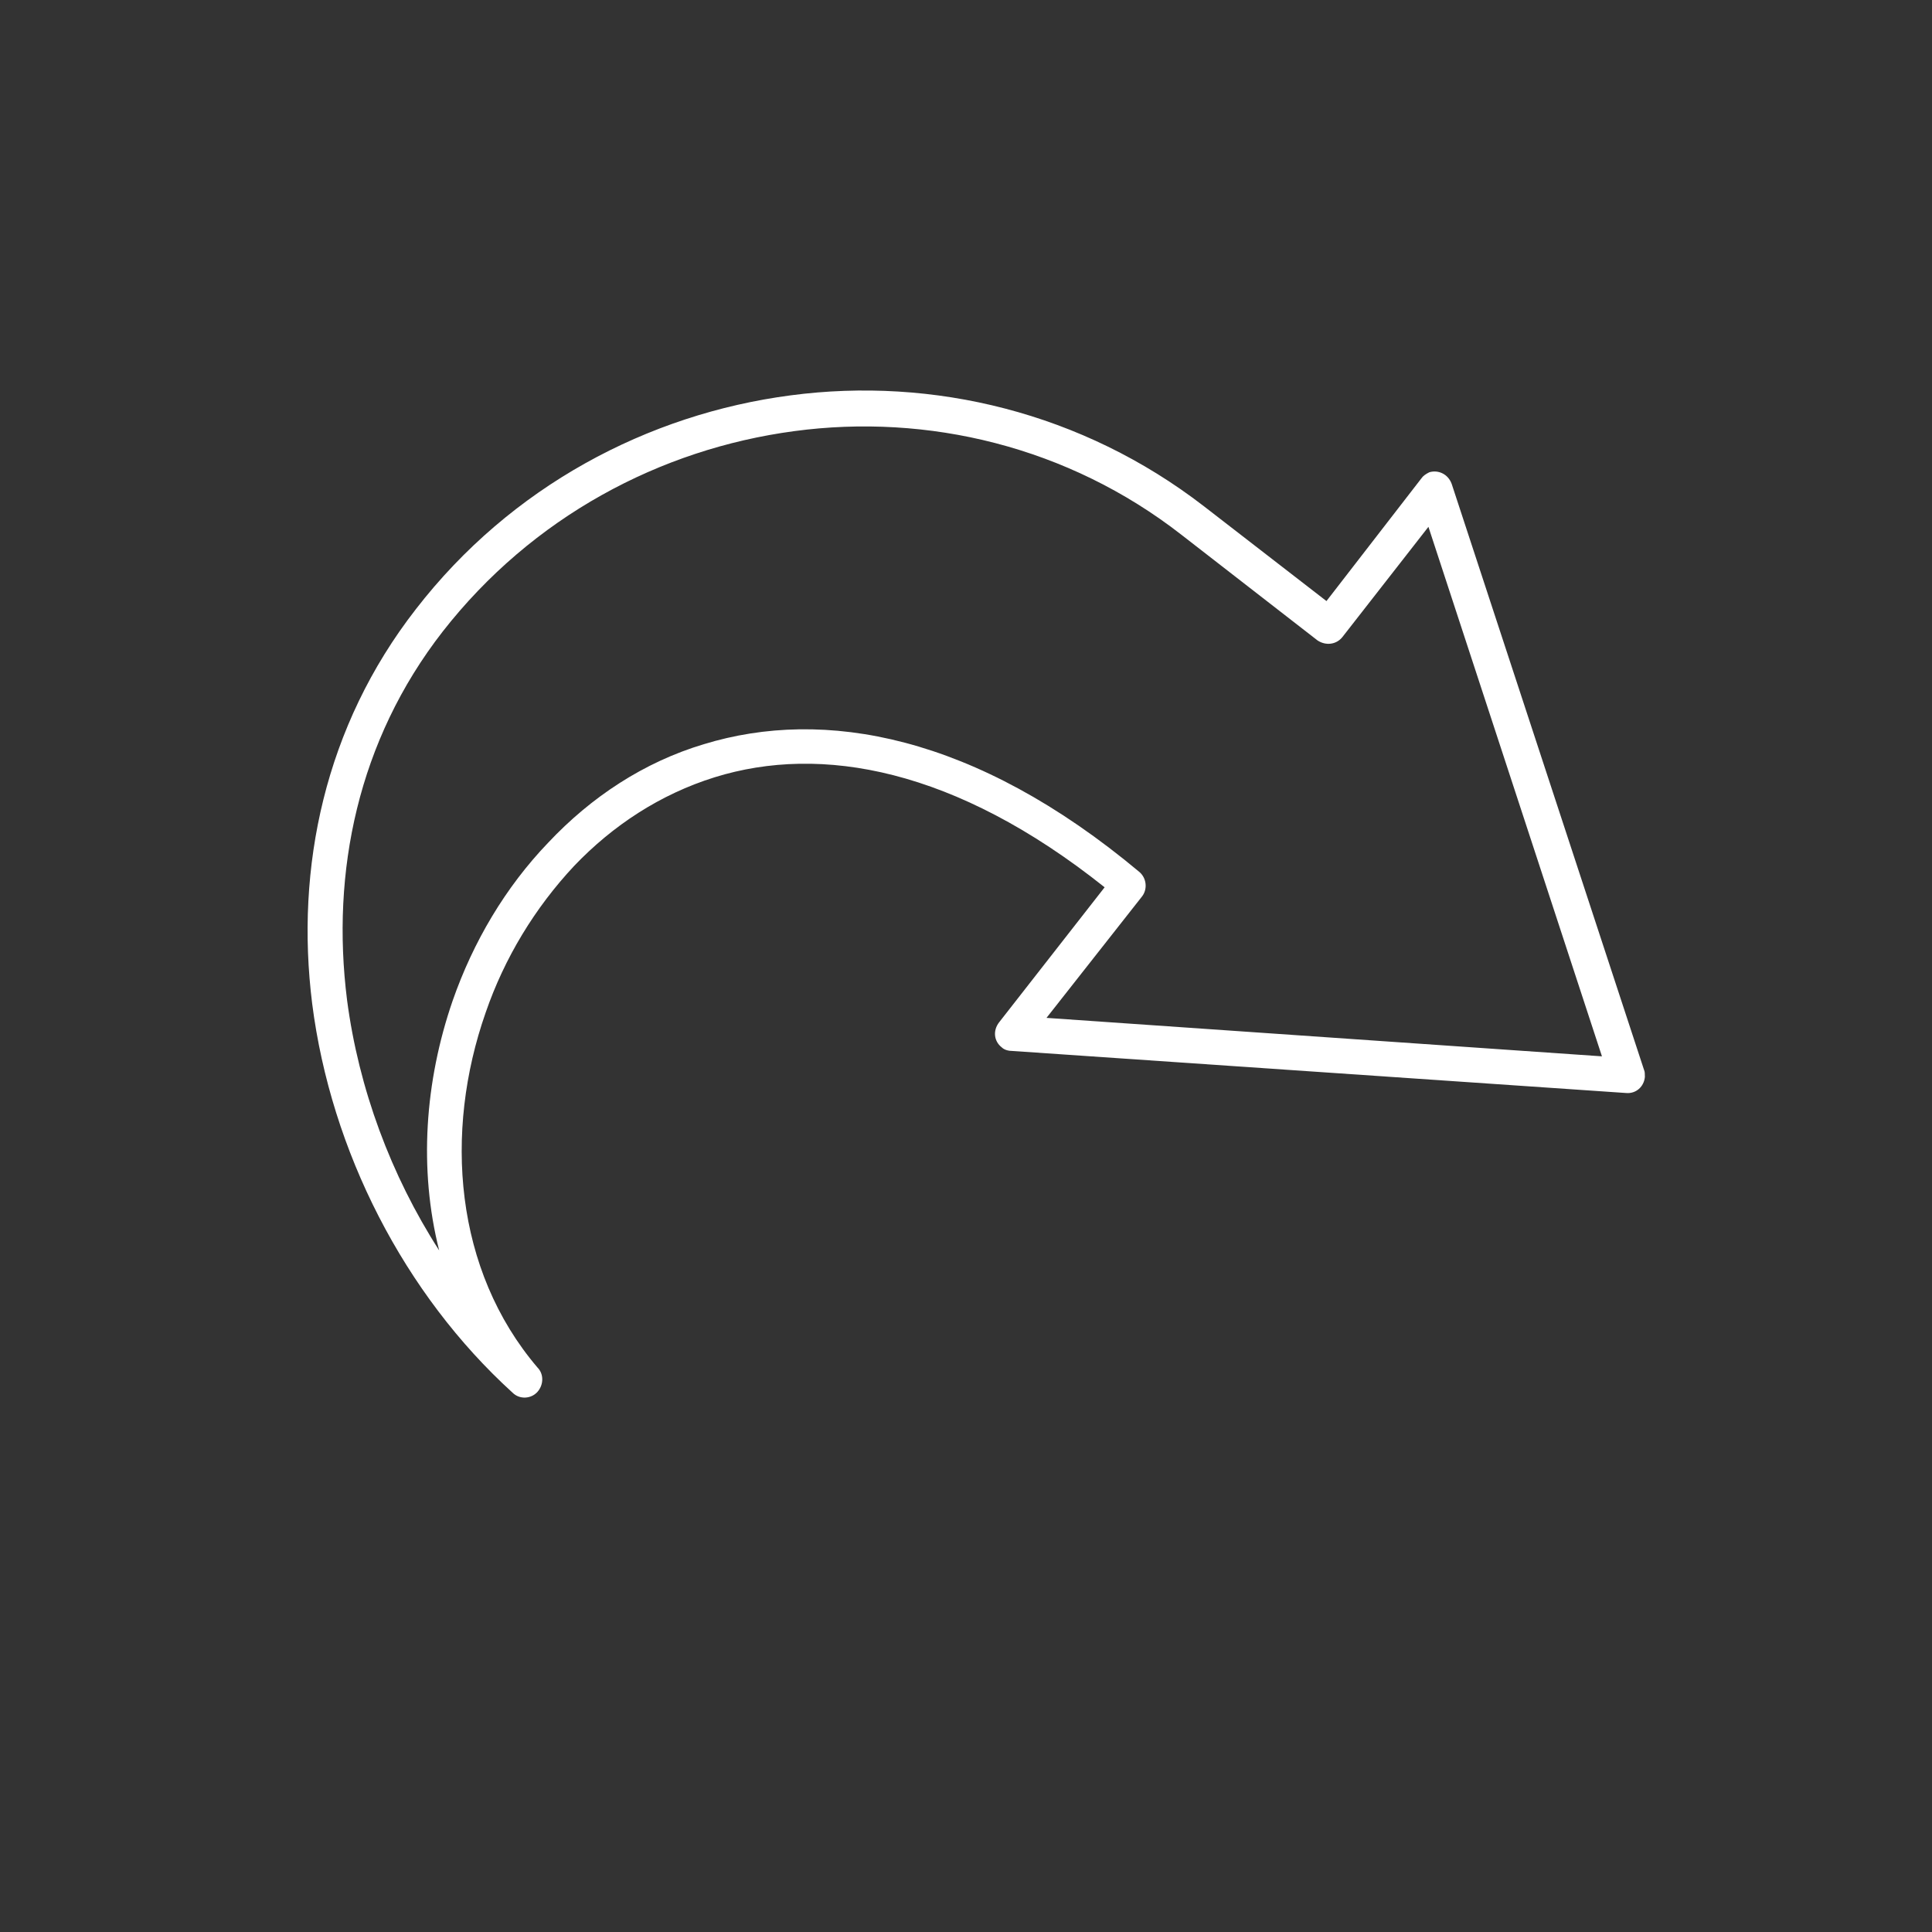 <?xml version="1.0" encoding="utf-8"?>
<!-- Generator: Adobe Illustrator 23.0.4, SVG Export Plug-In . SVG Version: 6.00 Build 0)  -->
<svg version="1.1" id="Layer_1" xmlns="http://www.w3.org/2000/svg" xmlns:xlink="http://www.w3.org/1999/xlink" x="0px" y="0px"
	 viewBox="0 0 216 216" style="enable-background:new 0 0 216 216;" xml:space="preserve">
<rect x="0" y="0" width="216" height="216" fill="#333333" stroke="none"/>
<style type="text/css">
	.st0{fill-rule:evenodd;clip-rule:evenodd;fill:#ffffff;}
</style>
<path class="st0" d="M49.1,139.8c-2.3-9.1-1.6-18.9,1.5-27.9c2.3-6.6,5.9-12.7,10.7-17.7c4.8-5.1,10.7-9,17.4-11
	c13.4-4.1,30.3-1.1,48.7,14.3c0.8,0.7,0.9,1.9,0.3,2.7l0,0L117,113.8l62.1,4.3l-19.4-59.2l-9.6,12.3c-0.7,0.9-1.9,1-2.8,0.4
	l-15.2-11.8c-12.7-9.9-28.4-13.6-43.3-11.6c-15,2-29.3,9.6-39.3,22.4c-9.5,12.2-12.5,26.9-10.7,41.2
	C40.1,121.7,43.7,131.4,49.1,139.8L49.1,139.8z M54.3,113.2c-4.7,13.4-3.5,28.8,5.8,39.7c0.7,0.7,0.7,1.9,0,2.7
	c-0.7,0.8-2,0.9-2.8,0.1c-12.1-11-20.3-27-22.4-43.5C33,97,36.3,81.2,46.5,68.1c10.6-13.7,25.9-21.8,41.9-23.9
	c15.9-2.1,32.6,1.9,46.2,12.4l13.7,10.6l10.6-13.7l0,0c0.2-0.3,0.5-0.5,0.9-0.7c1-0.3,2.1,0.2,2.5,1.3l21.5,65.5
	c0.1,0.2,0.1,0.5,0.1,0.8c-0.1,1.1-1,1.9-2.1,1.8l-68.6-4.7c-0.4,0-0.9-0.1-1.2-0.4c-0.9-0.7-1-1.9-0.3-2.8l11.8-15.1
	c-16.7-13.3-31.7-16-43.6-12.3c-6.1,1.9-11.4,5.4-15.7,9.9C59.8,101.5,56.4,107.1,54.3,113.2z"/>
</svg>

